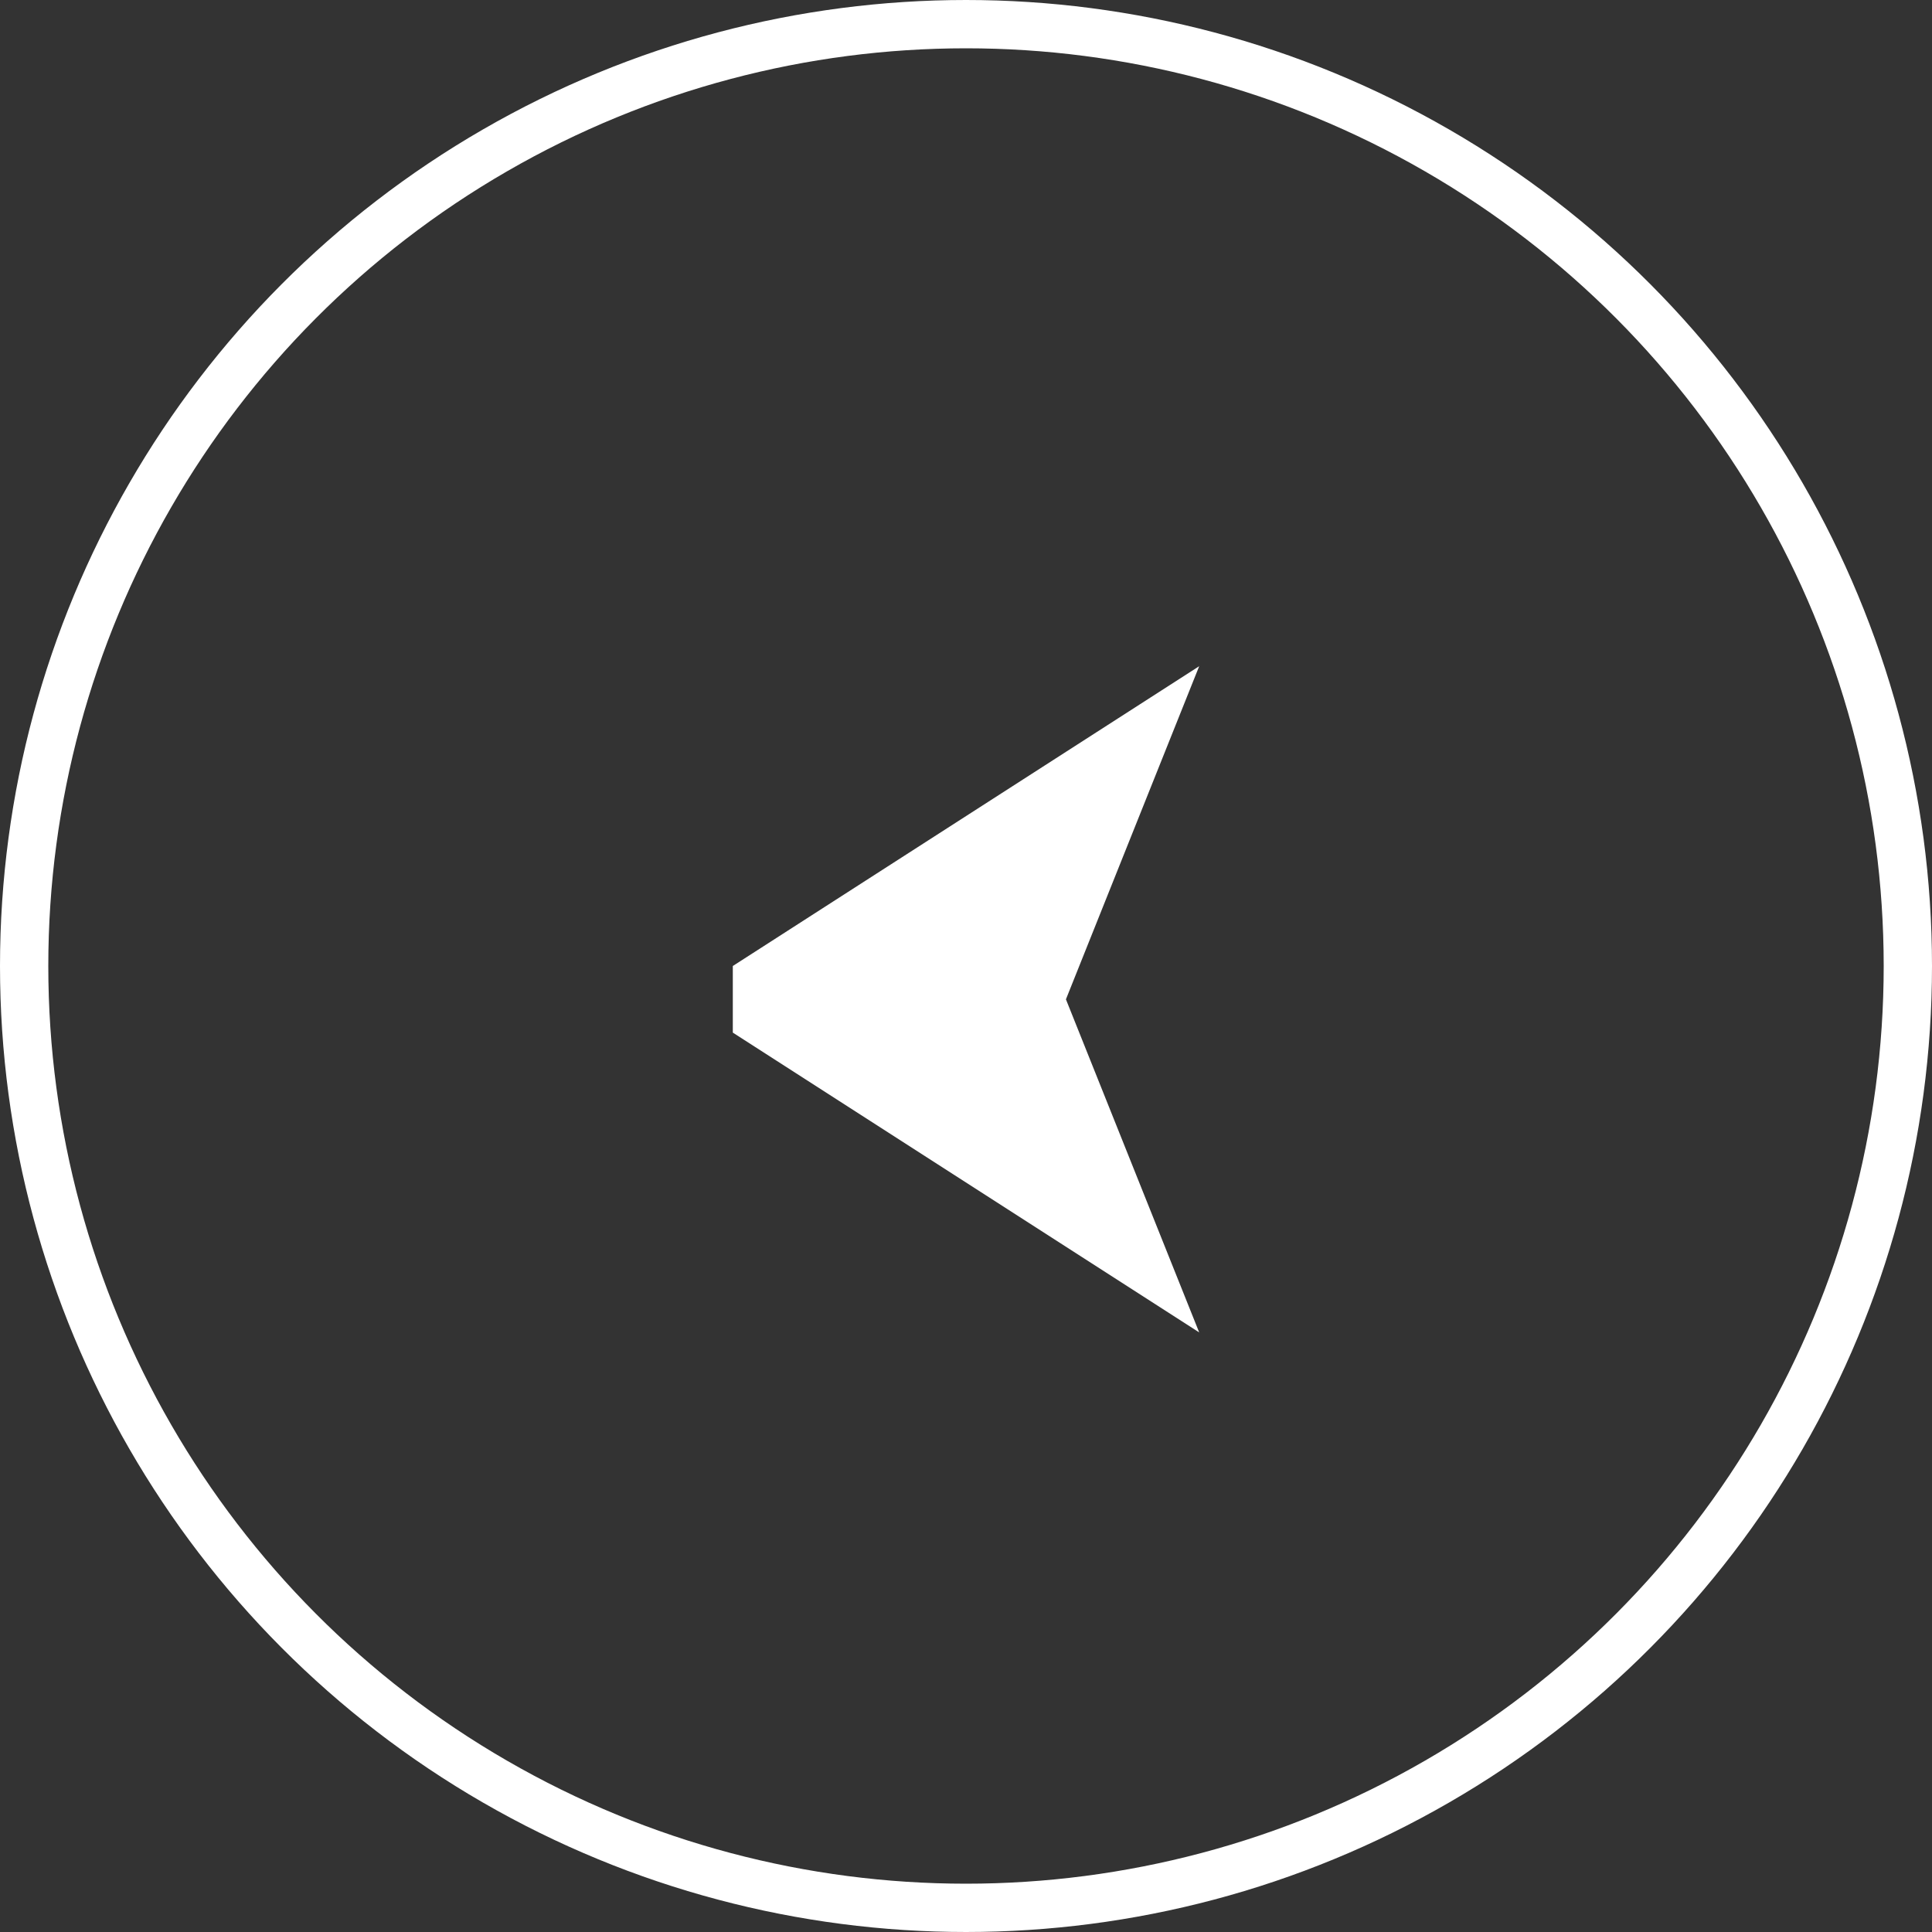 <svg width="40" height="40" viewBox="0 0 40 40" fill="none" xmlns="http://www.w3.org/2000/svg">
<rect x="0" y="0" width="40" height="40" fill="#333333" stroke="none"/>
<circle cx="20" cy="20" r="19.5" transform="matrix(-1 0 0 1 40 0)" stroke="white"/>
<path d="M15.172 20L24.828 13.793L22.069 20.69L24.828 27.586L15.172 21.379V20Z" fill="white"/>
</svg>
